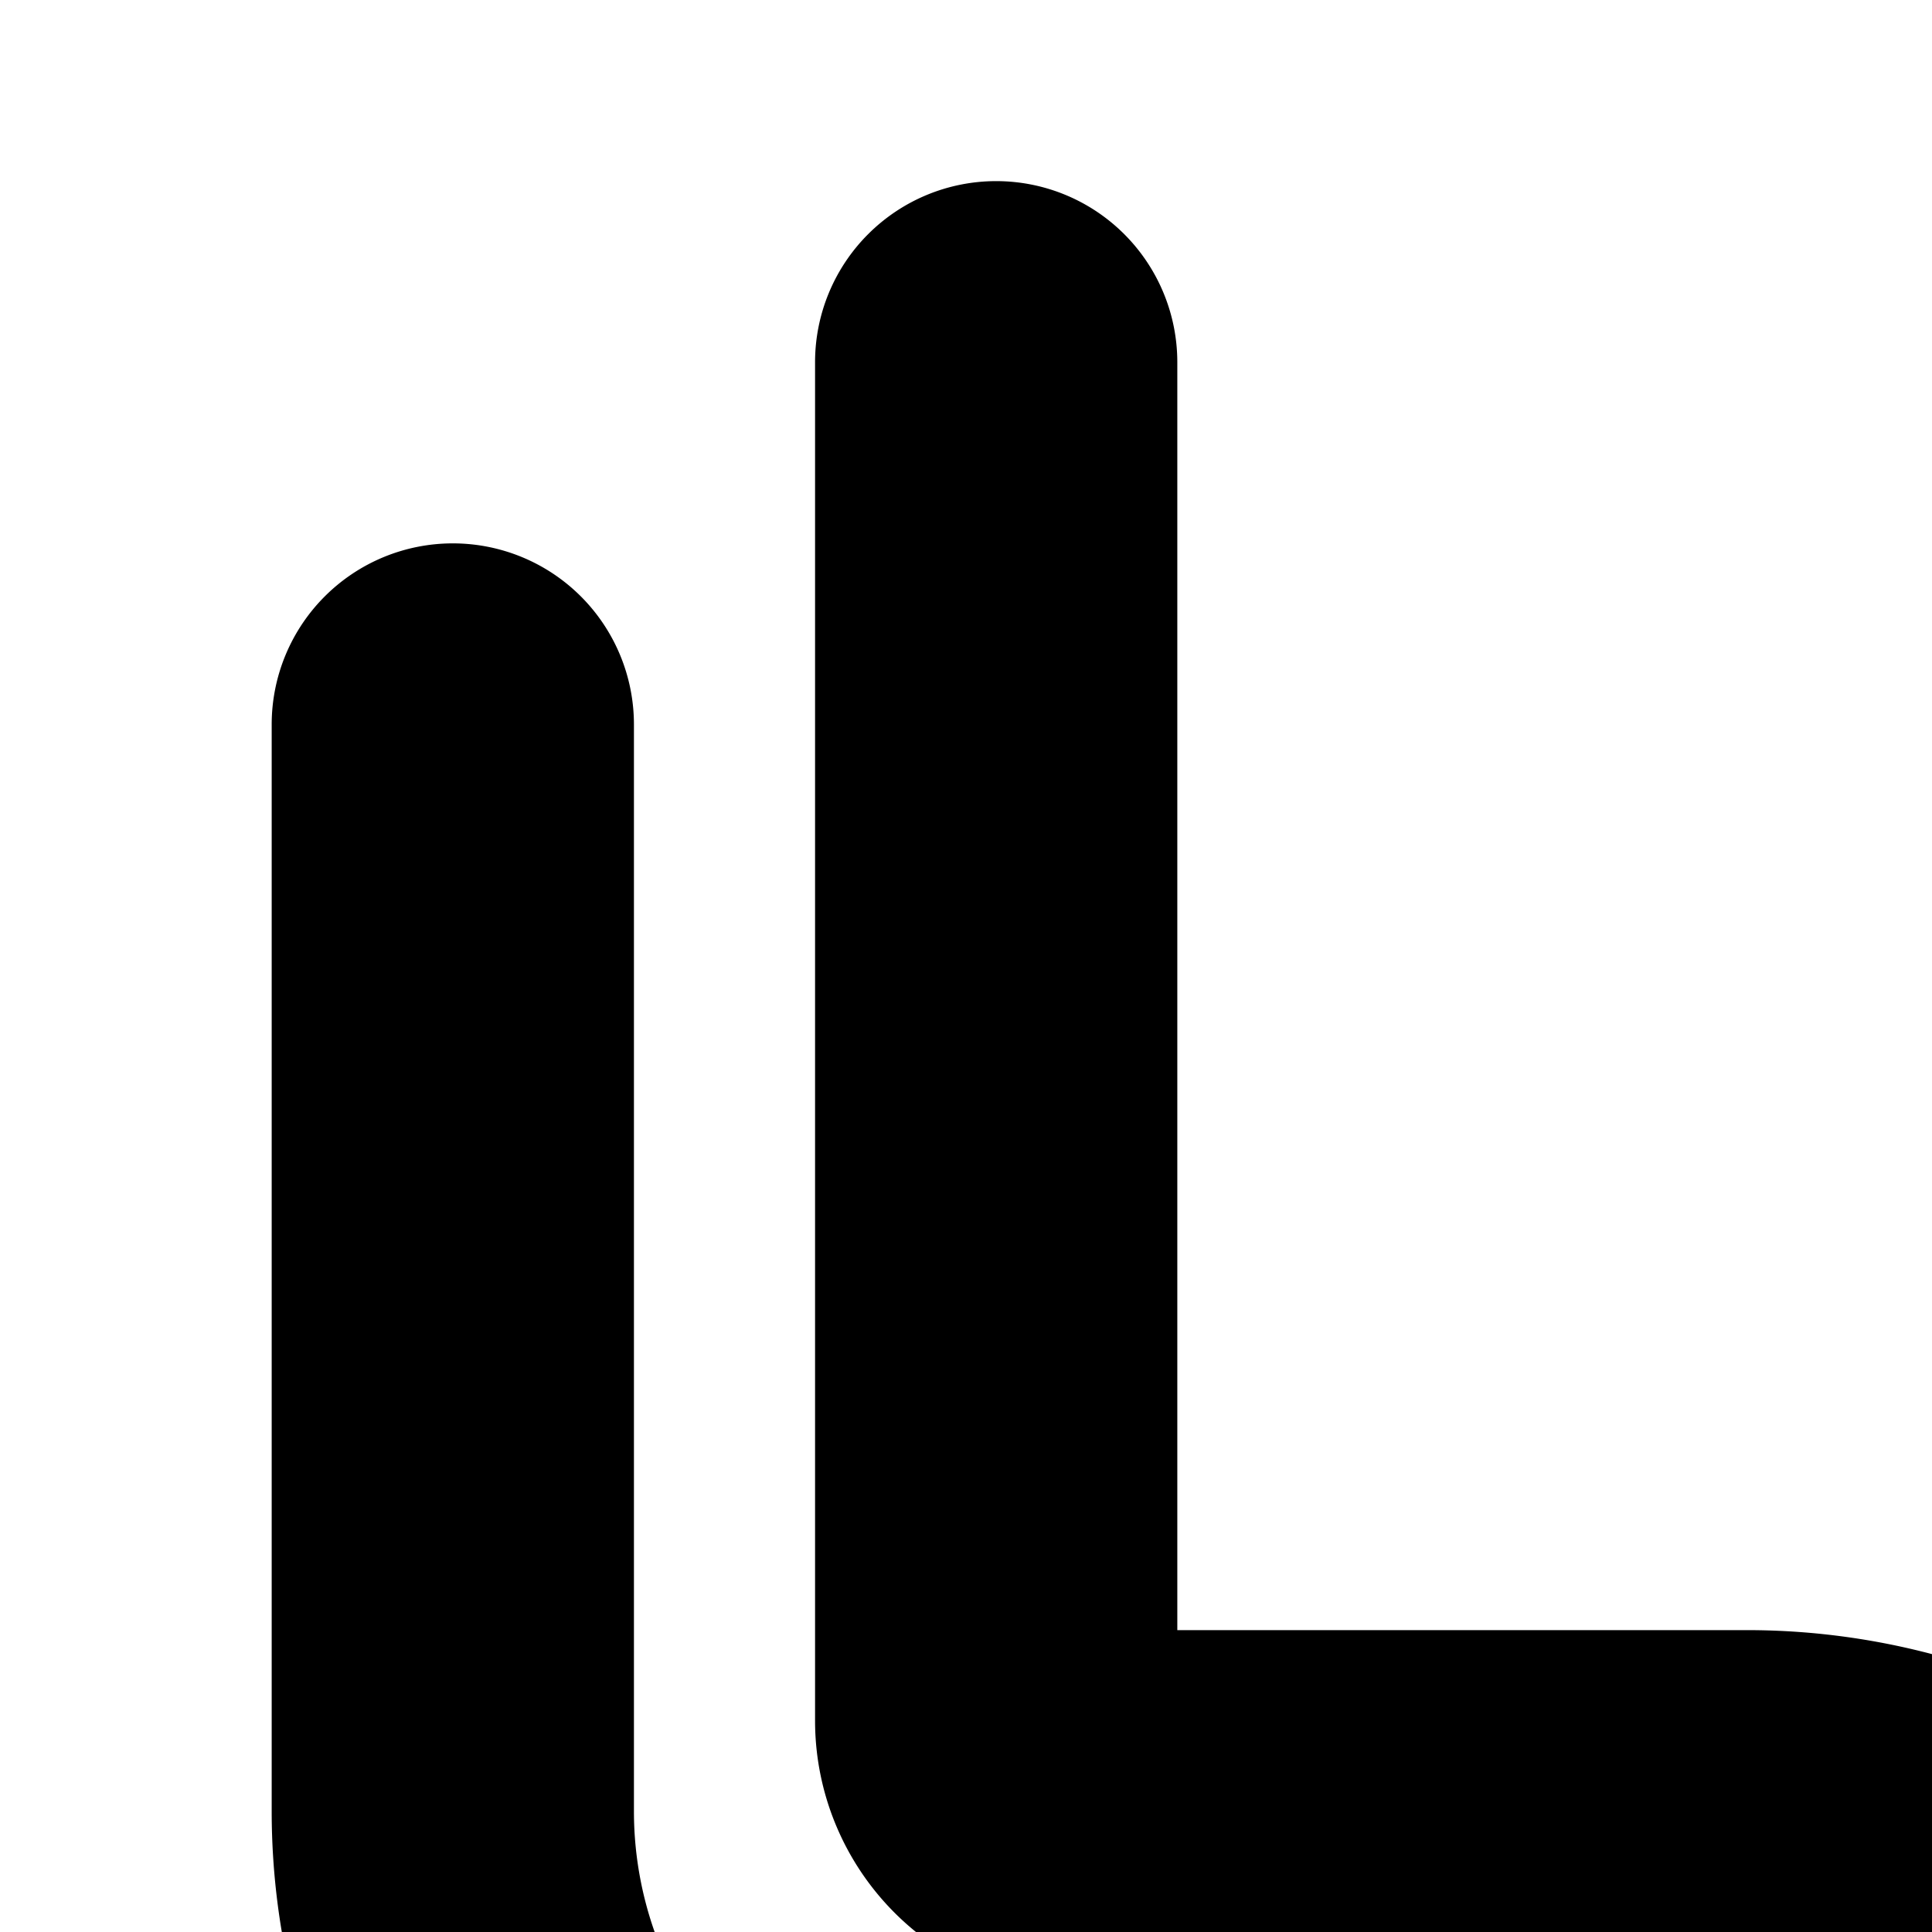 <svg xmlns="http://www.w3.org/2000/svg" viewBox="0 0 16 16"><path d="M9.75 3a1.5 1.5 0 0 0-3 0v11.25A2.25 2.25 0 0 0 9 16.5h5.469a3 3 0 0 1 2.683 1.658l1.756 3.513a1.5 1.5 0 0 0 2.684-1.342l-1.757-3.512A6 6 0 0 0 14.47 13.5H9.75z"/><path d="M5.25 6a1.5 1.5 0 0 0-3 0v9a6 6 0 0 0 6 6h6a1.5 1.5 0 0 0 0-3h-6a3 3 0 0 1-3-3z"/></svg>